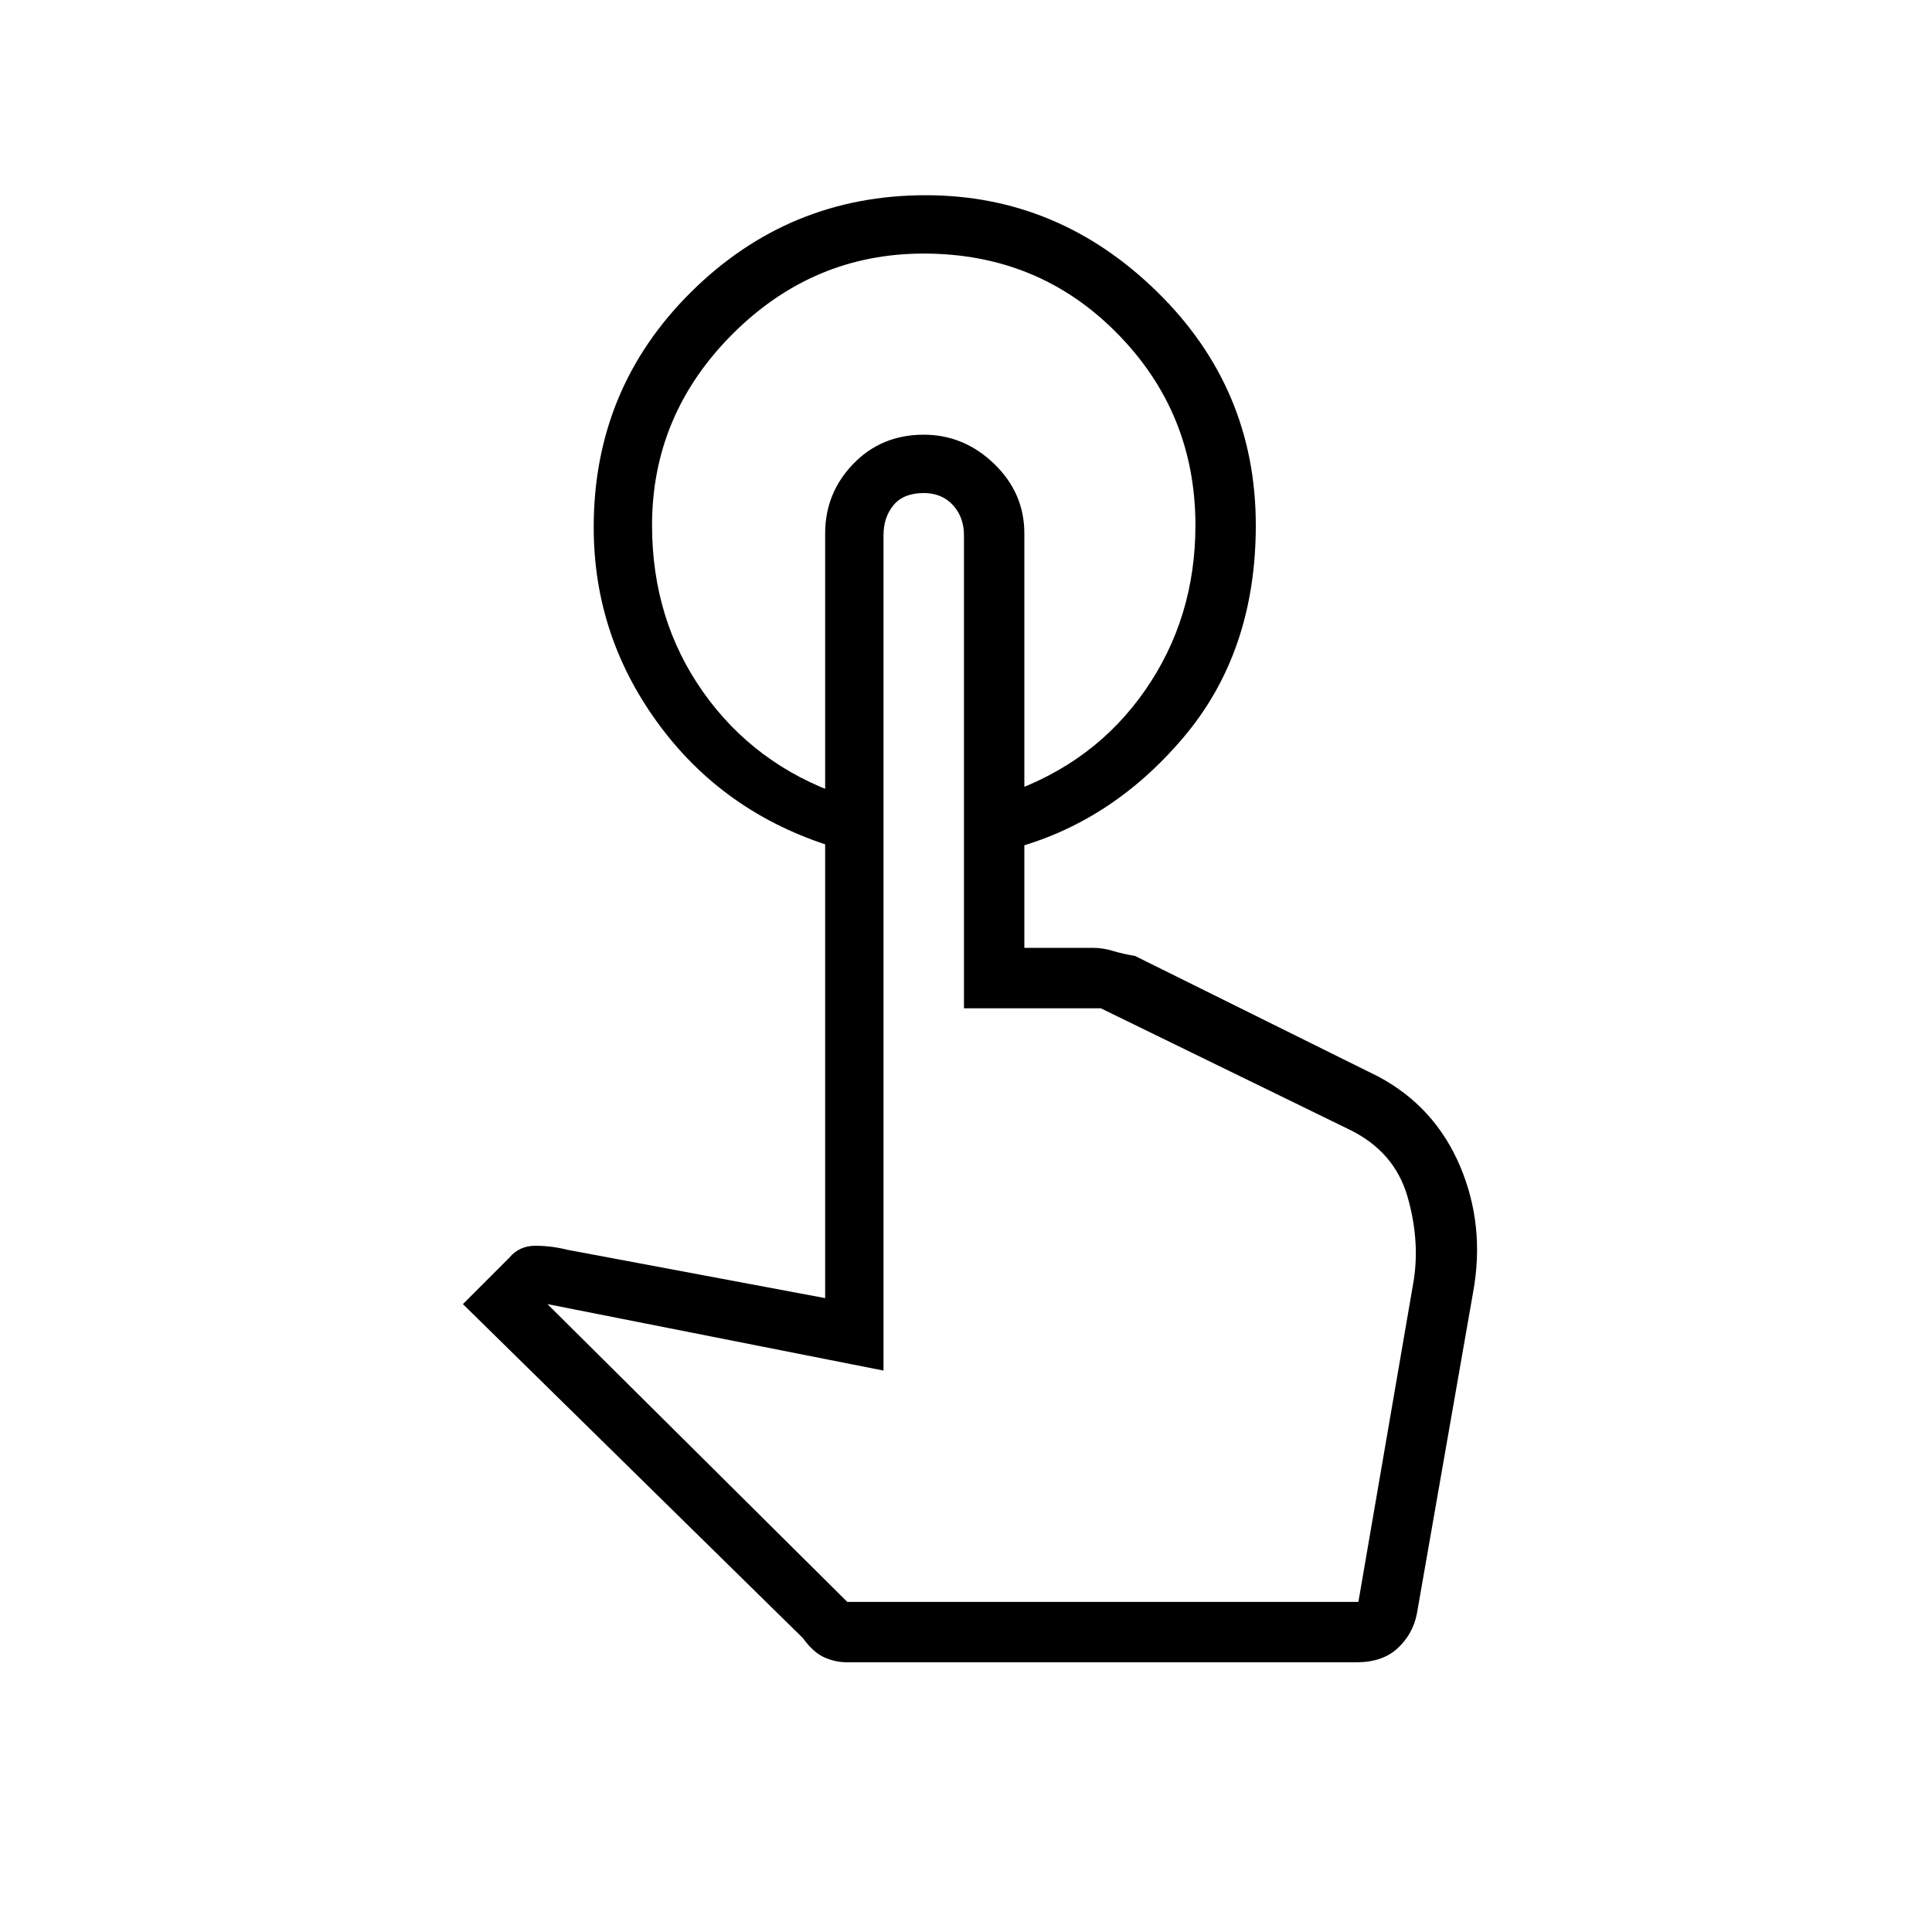 <svg xmlns="http://www.w3.org/2000/svg" height="20" width="20"><path d="M9.583 2.021Q10.958 2.021 11.979 3.021Q13 4.021 13 5.438Q13 6.75 12.25 7.635Q11.5 8.521 10.458 8.792H10.438V8.208Q11.333 7.896 11.854 7.146Q12.375 6.396 12.375 5.438Q12.375 4.271 11.562 3.448Q10.75 2.625 9.562 2.625Q8.417 2.625 7.583 3.458Q6.75 4.292 6.75 5.438Q6.75 6.417 7.281 7.167Q7.812 7.917 8.708 8.229V8.792Q7.542 8.458 6.844 7.531Q6.146 6.604 6.146 5.458Q6.146 4.021 7.156 3.021Q8.167 2.021 9.583 2.021ZM8.771 17.208Q8.646 17.208 8.531 17.156Q8.417 17.104 8.312 16.958L4.792 13.5L5.271 13.021Q5.375 12.896 5.542 12.896Q5.708 12.896 5.875 12.938L8.542 13.438V5.521Q8.542 5.104 8.833 4.802Q9.125 4.5 9.562 4.5Q9.979 4.5 10.292 4.802Q10.604 5.104 10.604 5.521V9.812H11.312Q11.417 9.812 11.521 9.844Q11.625 9.875 11.75 9.896L14.271 11.146Q14.854 11.458 15.115 12.073Q15.375 12.688 15.25 13.375L14.667 16.708Q14.625 16.917 14.469 17.062Q14.312 17.208 14.042 17.208ZM8.771 16.583H14.062L14.625 13.312Q14.708 12.875 14.573 12.396Q14.438 11.917 13.958 11.688L11.396 10.438H9.979V5.542Q9.979 5.354 9.865 5.229Q9.75 5.104 9.562 5.104Q9.354 5.104 9.25 5.229Q9.146 5.354 9.146 5.542V14.188L5.667 13.5ZM14.062 16.583H8.771H9.146Q9.146 16.583 9.25 16.583Q9.354 16.583 9.562 16.583Q9.75 16.583 9.865 16.583Q9.979 16.583 9.979 16.583H11.417H14.062Q14.062 16.583 14.062 16.583Q14.062 16.583 14.062 16.583Z"/></svg>